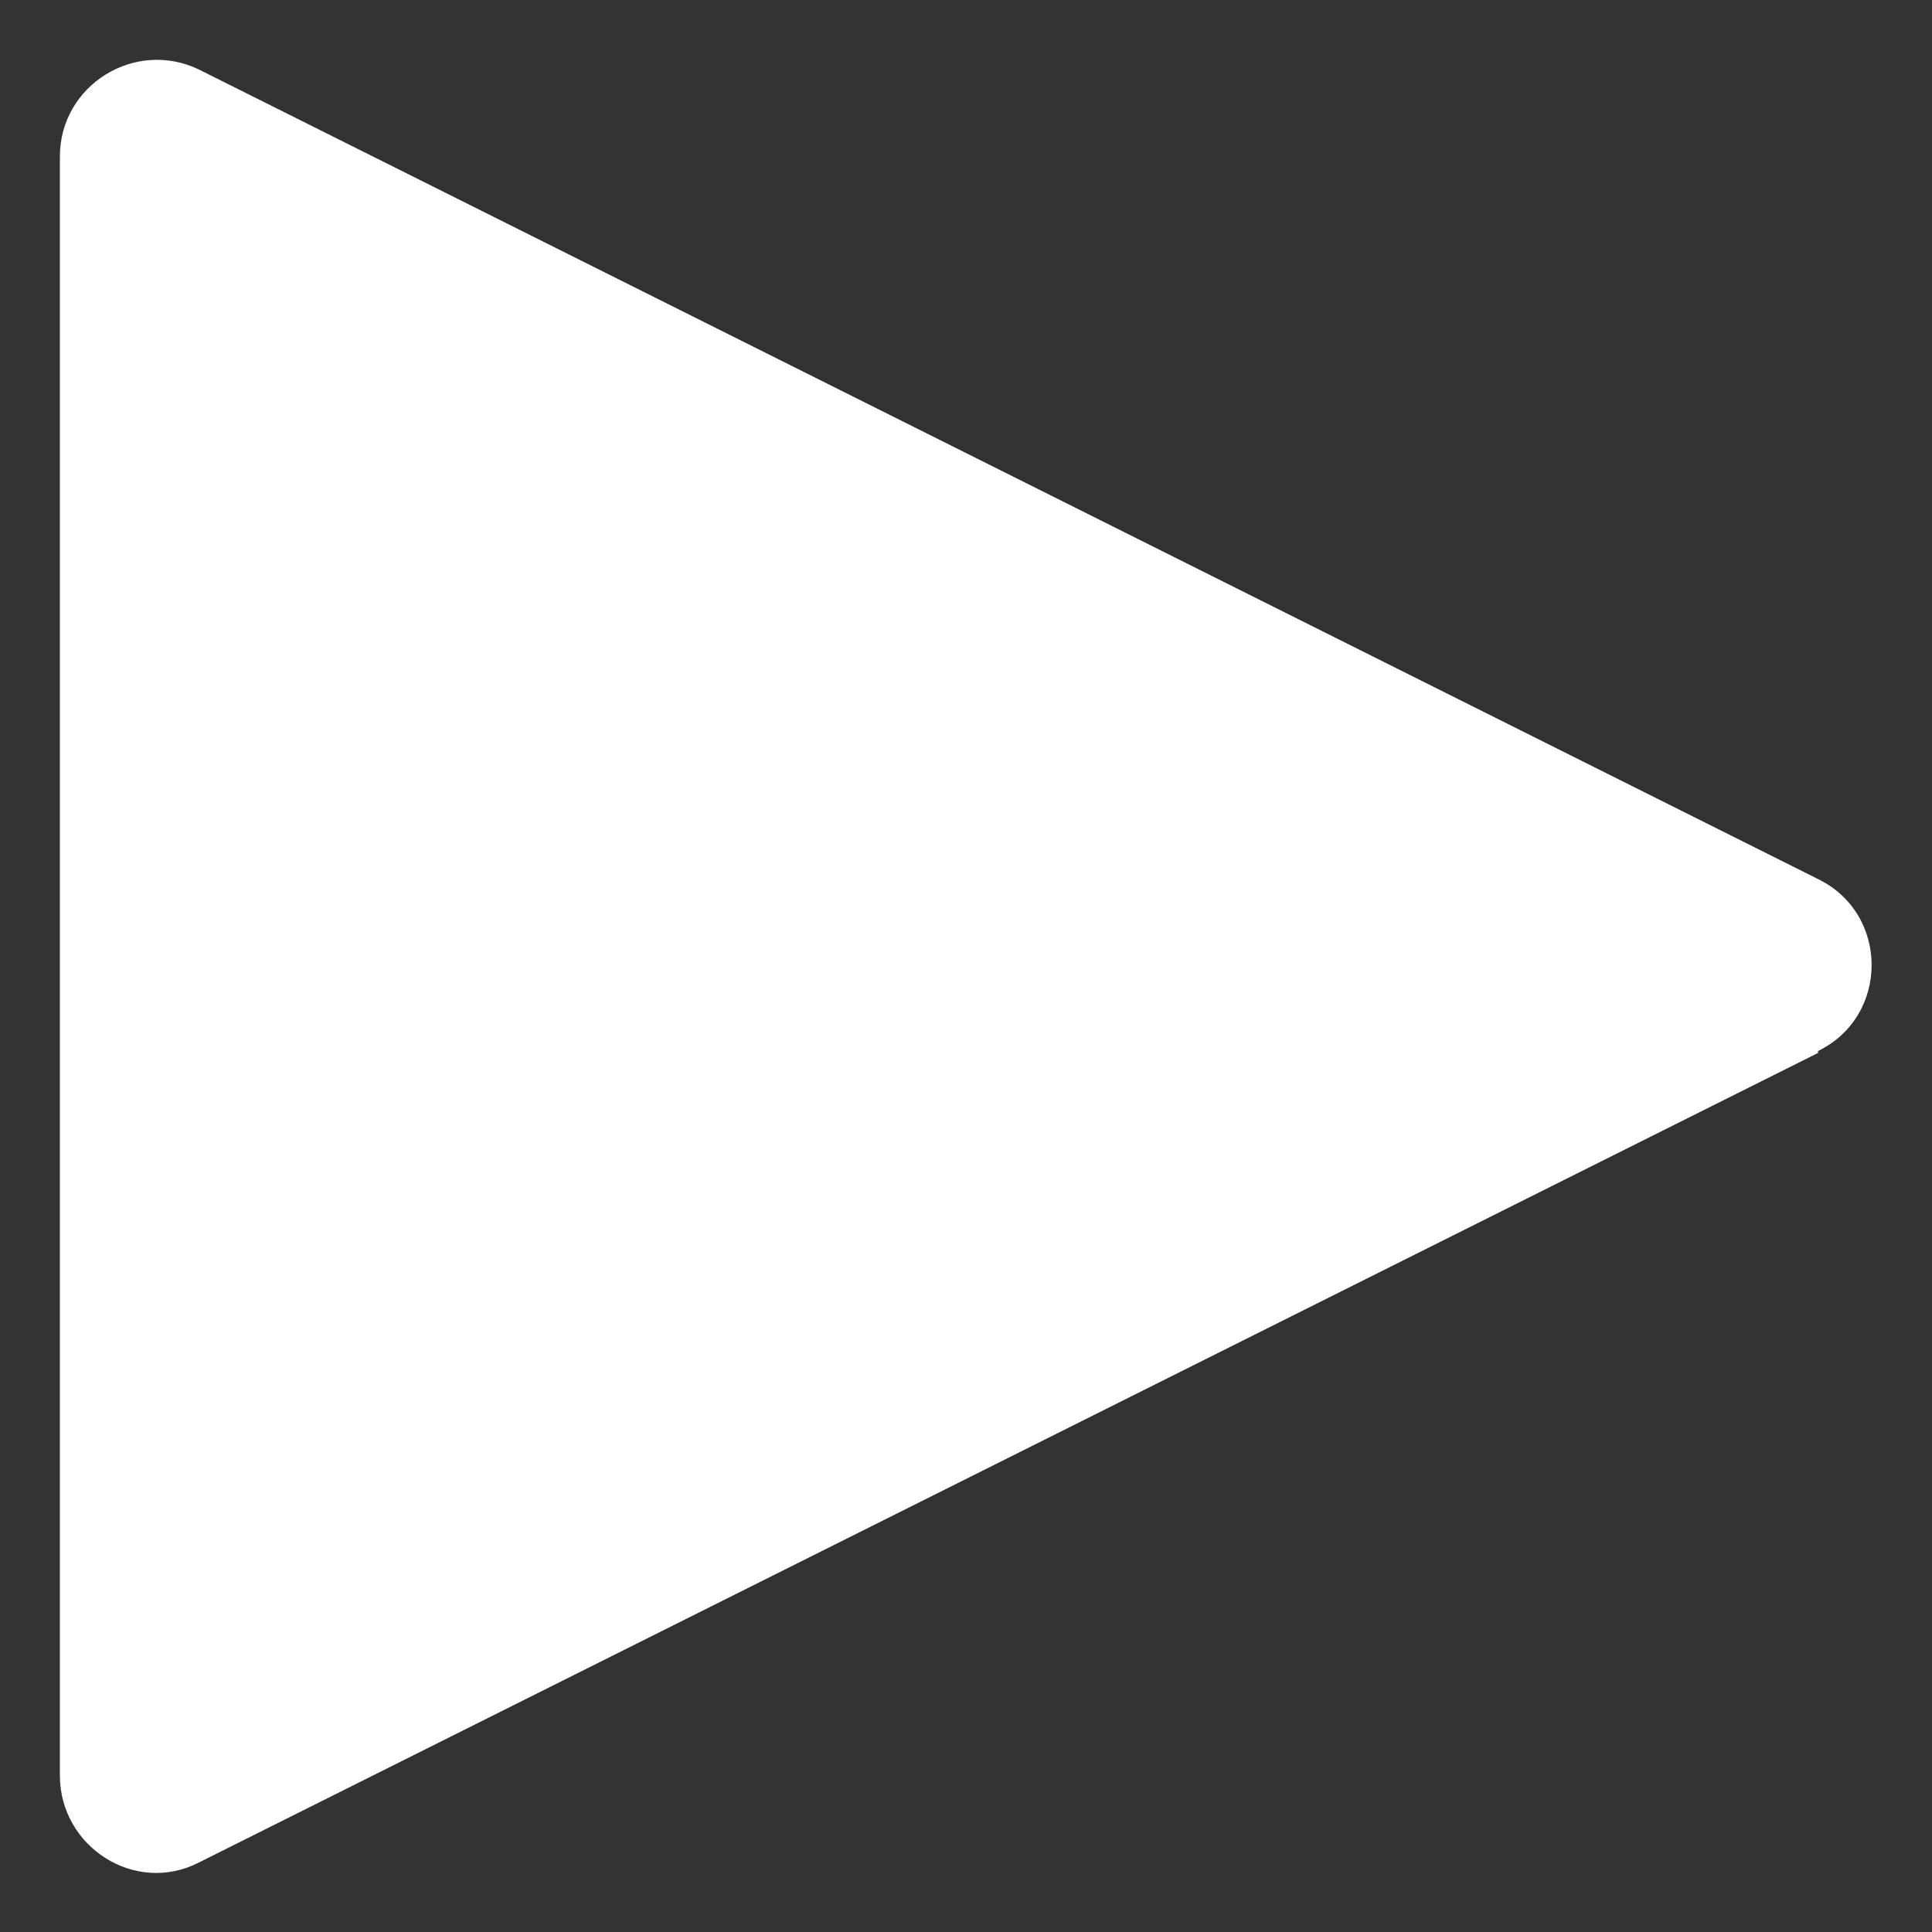 <?xml version="1.0" encoding="UTF-8"?><svg id="a" xmlns="http://www.w3.org/2000/svg" viewBox="0 0 10 10"><rect x="0" y="0" width="10" height="10" fill="#333333" stroke="none"/><defs><style>.b{fill:#fff;}</style></defs><path class="b" d="M9.41,5.45L1.03,9.64c-.33,.17-.72-.08-.72-.45V.81C.31,.44,.7,.2,1.03,.36L9.41,4.55c.37,.18,.37,.71,0,.89Z"/></svg>